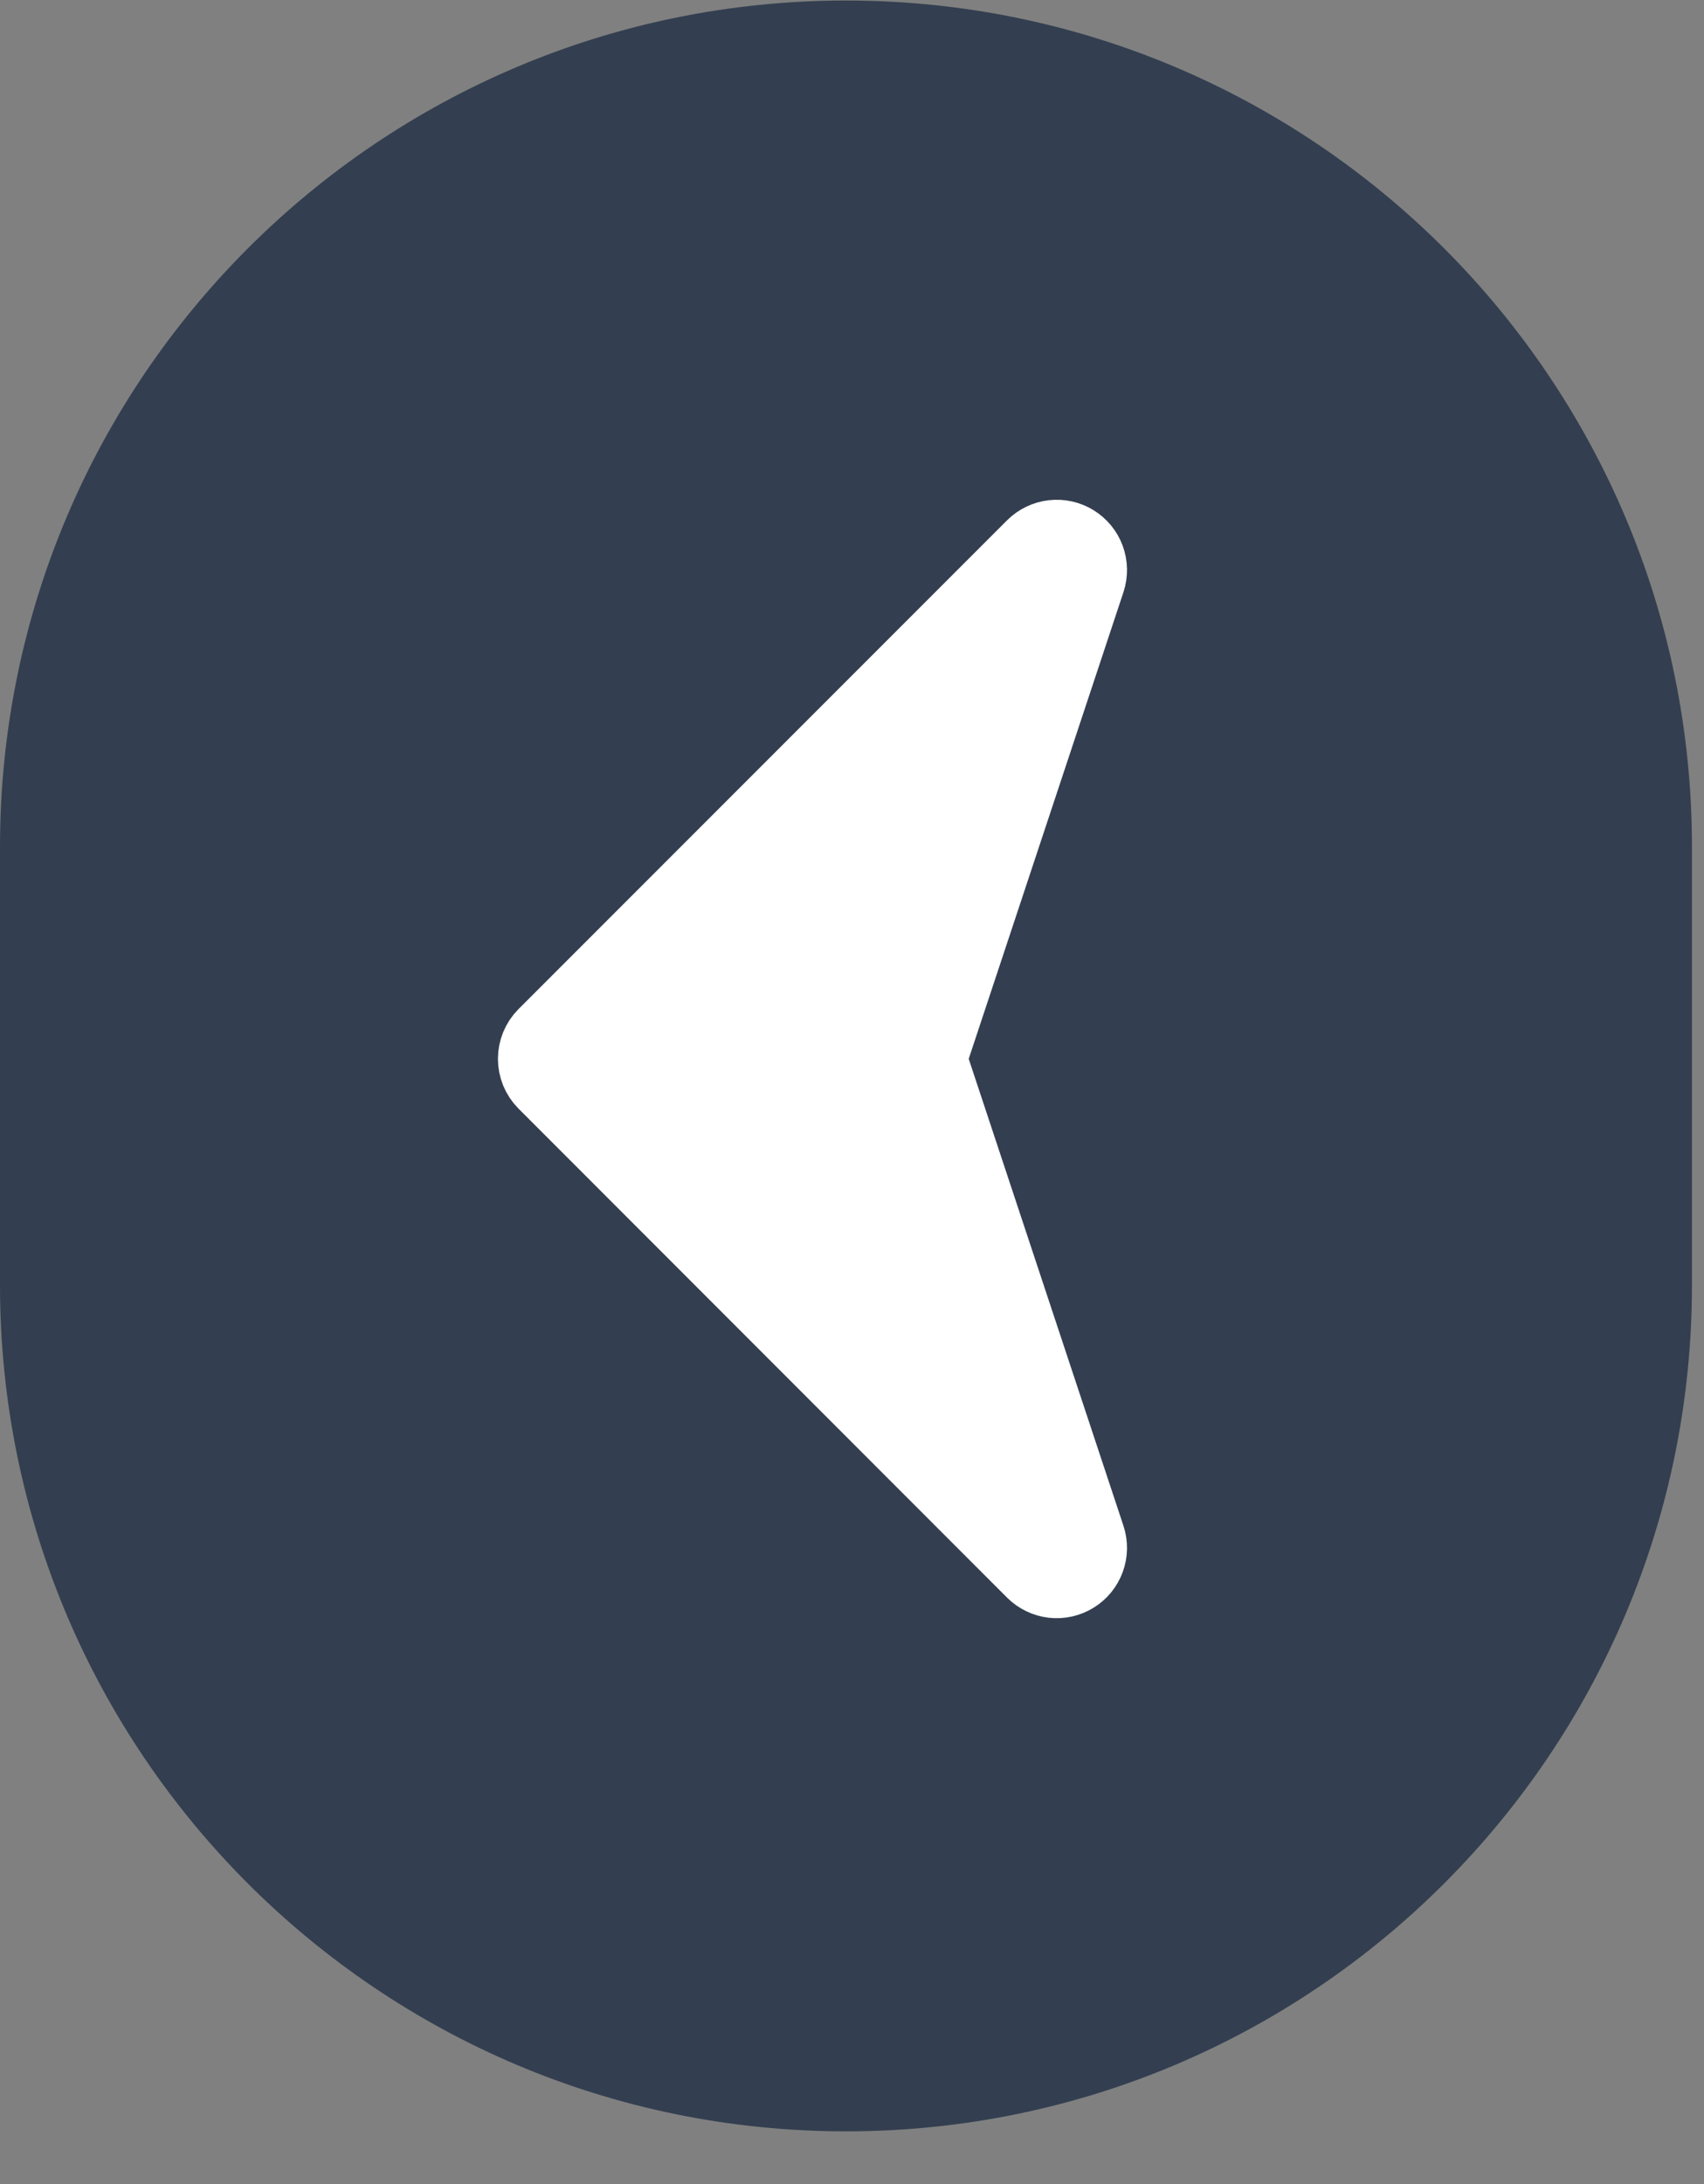 <svg width="32" height="41" viewBox="0 0 32 41" fill="none" xmlns="http://www.w3.org/2000/svg">
<rect x="0" y="0" width="32" height="41" fill="#808080" stroke="none"/>
<g clip-path="url(#clip0_8_290)">
<path opacity="0.75" d="M-1.14441e-05 24.121C-1.14441e-05 32.896 7.113 40.01 15.887 40.01C24.662 40.01 31.774 32.896 31.774 24.121V15.899C31.774 7.124 24.662 0.01 15.887 0.01C7.113 0.01 -1.14441e-05 7.124 -1.14441e-05 15.899V24.121Z" fill="#1A2A40"/>
<path d="M19.397 29.507L10.22 20.325C10.102 20.206 10.036 20.045 10.036 19.877C10.036 19.709 10.102 19.548 10.22 19.429L19.397 10.251C19.498 10.151 19.631 10.087 19.772 10.071C19.914 10.055 20.057 10.086 20.178 10.161C20.299 10.236 20.392 10.349 20.441 10.483C20.49 10.617 20.492 10.763 20.448 10.899L17.536 19.678C17.493 19.807 17.493 19.947 17.536 20.076L20.448 28.86C20.492 28.995 20.49 29.142 20.441 29.275C20.392 29.409 20.299 29.523 20.178 29.597C20.057 29.672 19.914 29.704 19.772 29.688C19.631 29.671 19.498 29.608 19.397 29.507V29.507Z" fill="white" stroke="white" stroke-width="1.37" stroke-miterlimit="10"/>
</g>
<defs>
<clipPath id="clip0_8_290">
<rect width="32" height="41" fill="white"/>
</clipPath>
</defs>
</svg>
